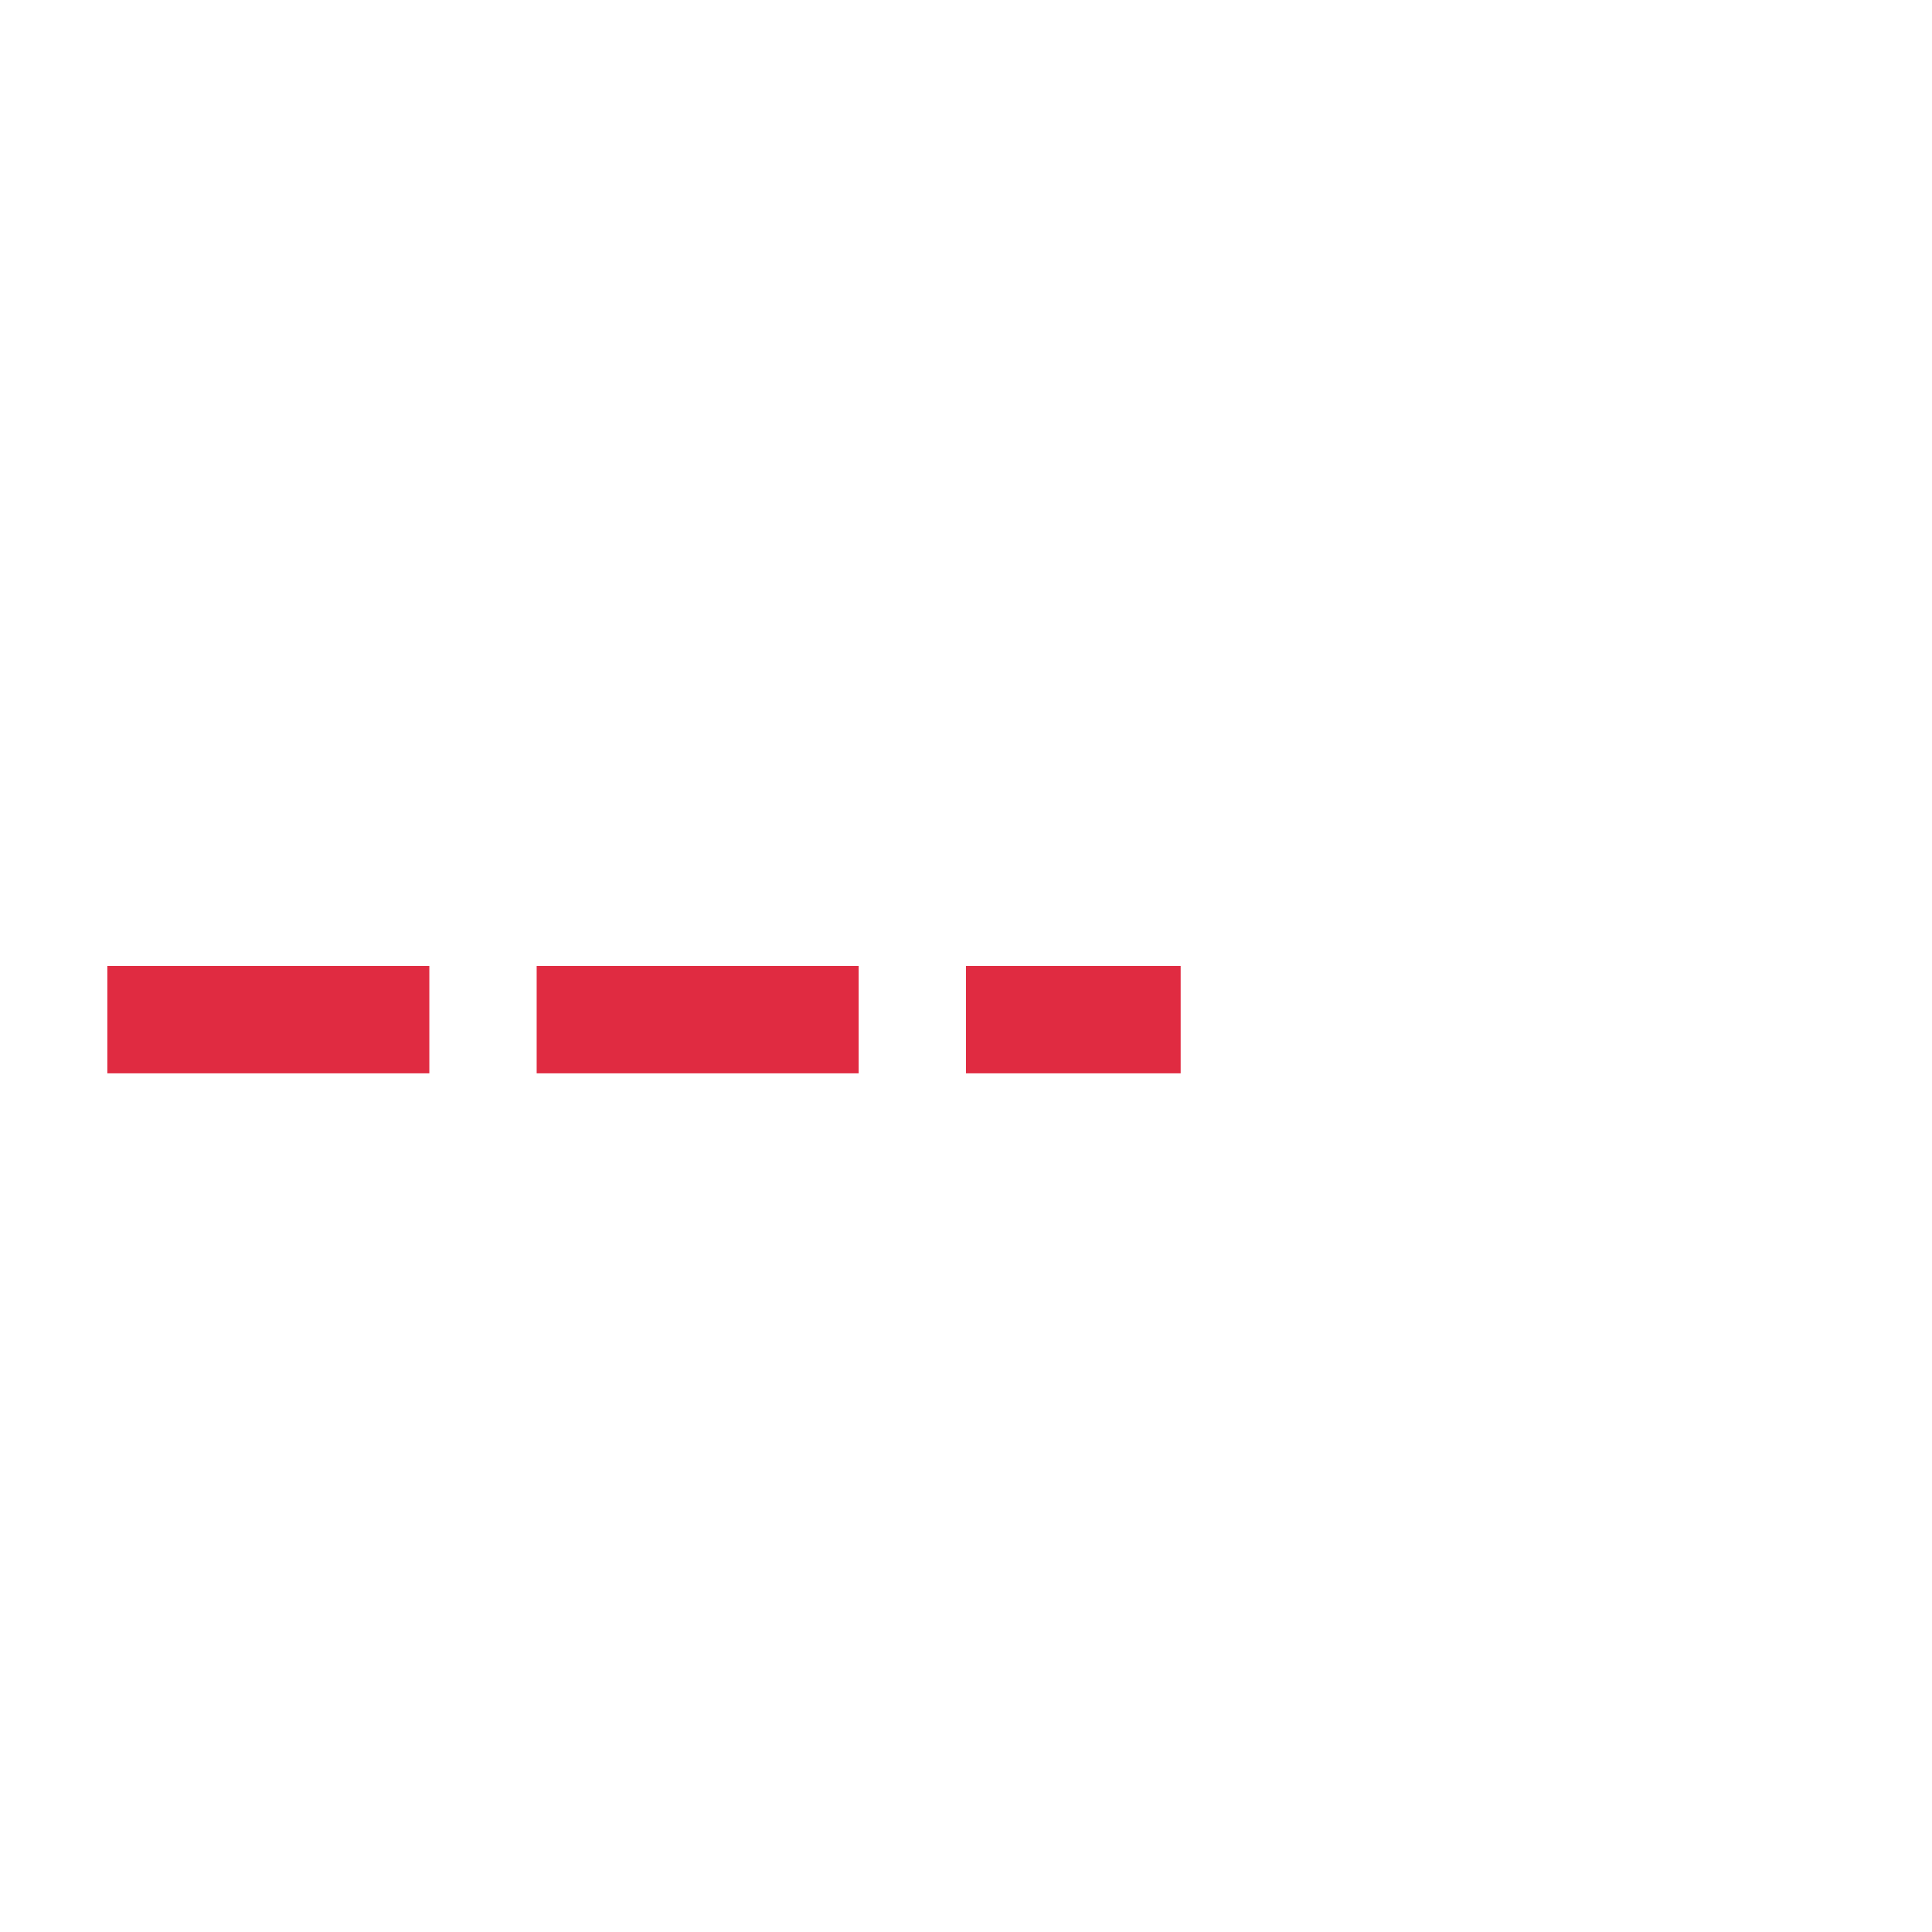 ﻿<?xml version="1.0" encoding="utf-8"?>
<svg version="1.1" xmlns:xlink="http://www.w3.org/1999/xlink" width="18px" height="18px" preserveAspectRatio="xMinYMid meet" viewBox="718 4869  18 16" xmlns="http://www.w3.org/2000/svg">
  <defs>
    <mask fill="white" id="clip348">
      <path d="M 499 4856  L 619 4856  L 619 4898  L 499 4898  Z M 379 4856  L 739 4856  L 739 4898  L 379 4898  Z " fill-rule="evenodd" />
    </mask>
  </defs>
  <path d="M 499 4877.5  L 393 4877.5  M 619 4877.5  L 729 4877.5  " stroke-width="1" stroke-dasharray="3,1" stroke="#d9001b" fill="none" stroke-opacity="0.831" />
  <path d="M 727 4874.5  A 3 3 0 0 0 724 4877.5 A 3 3 0 0 0 727 4880.5 A 3 3 0 0 0 730 4877.5 A 3 3 0 0 0 727 4874.5 Z M 394 4871.2  L 388 4877.5  L 394 4883.8  L 394 4871.2  Z " fill-rule="nonzero" fill="#d9001b" stroke="none" fill-opacity="0.831" mask="url(#clip348)" />
</svg>